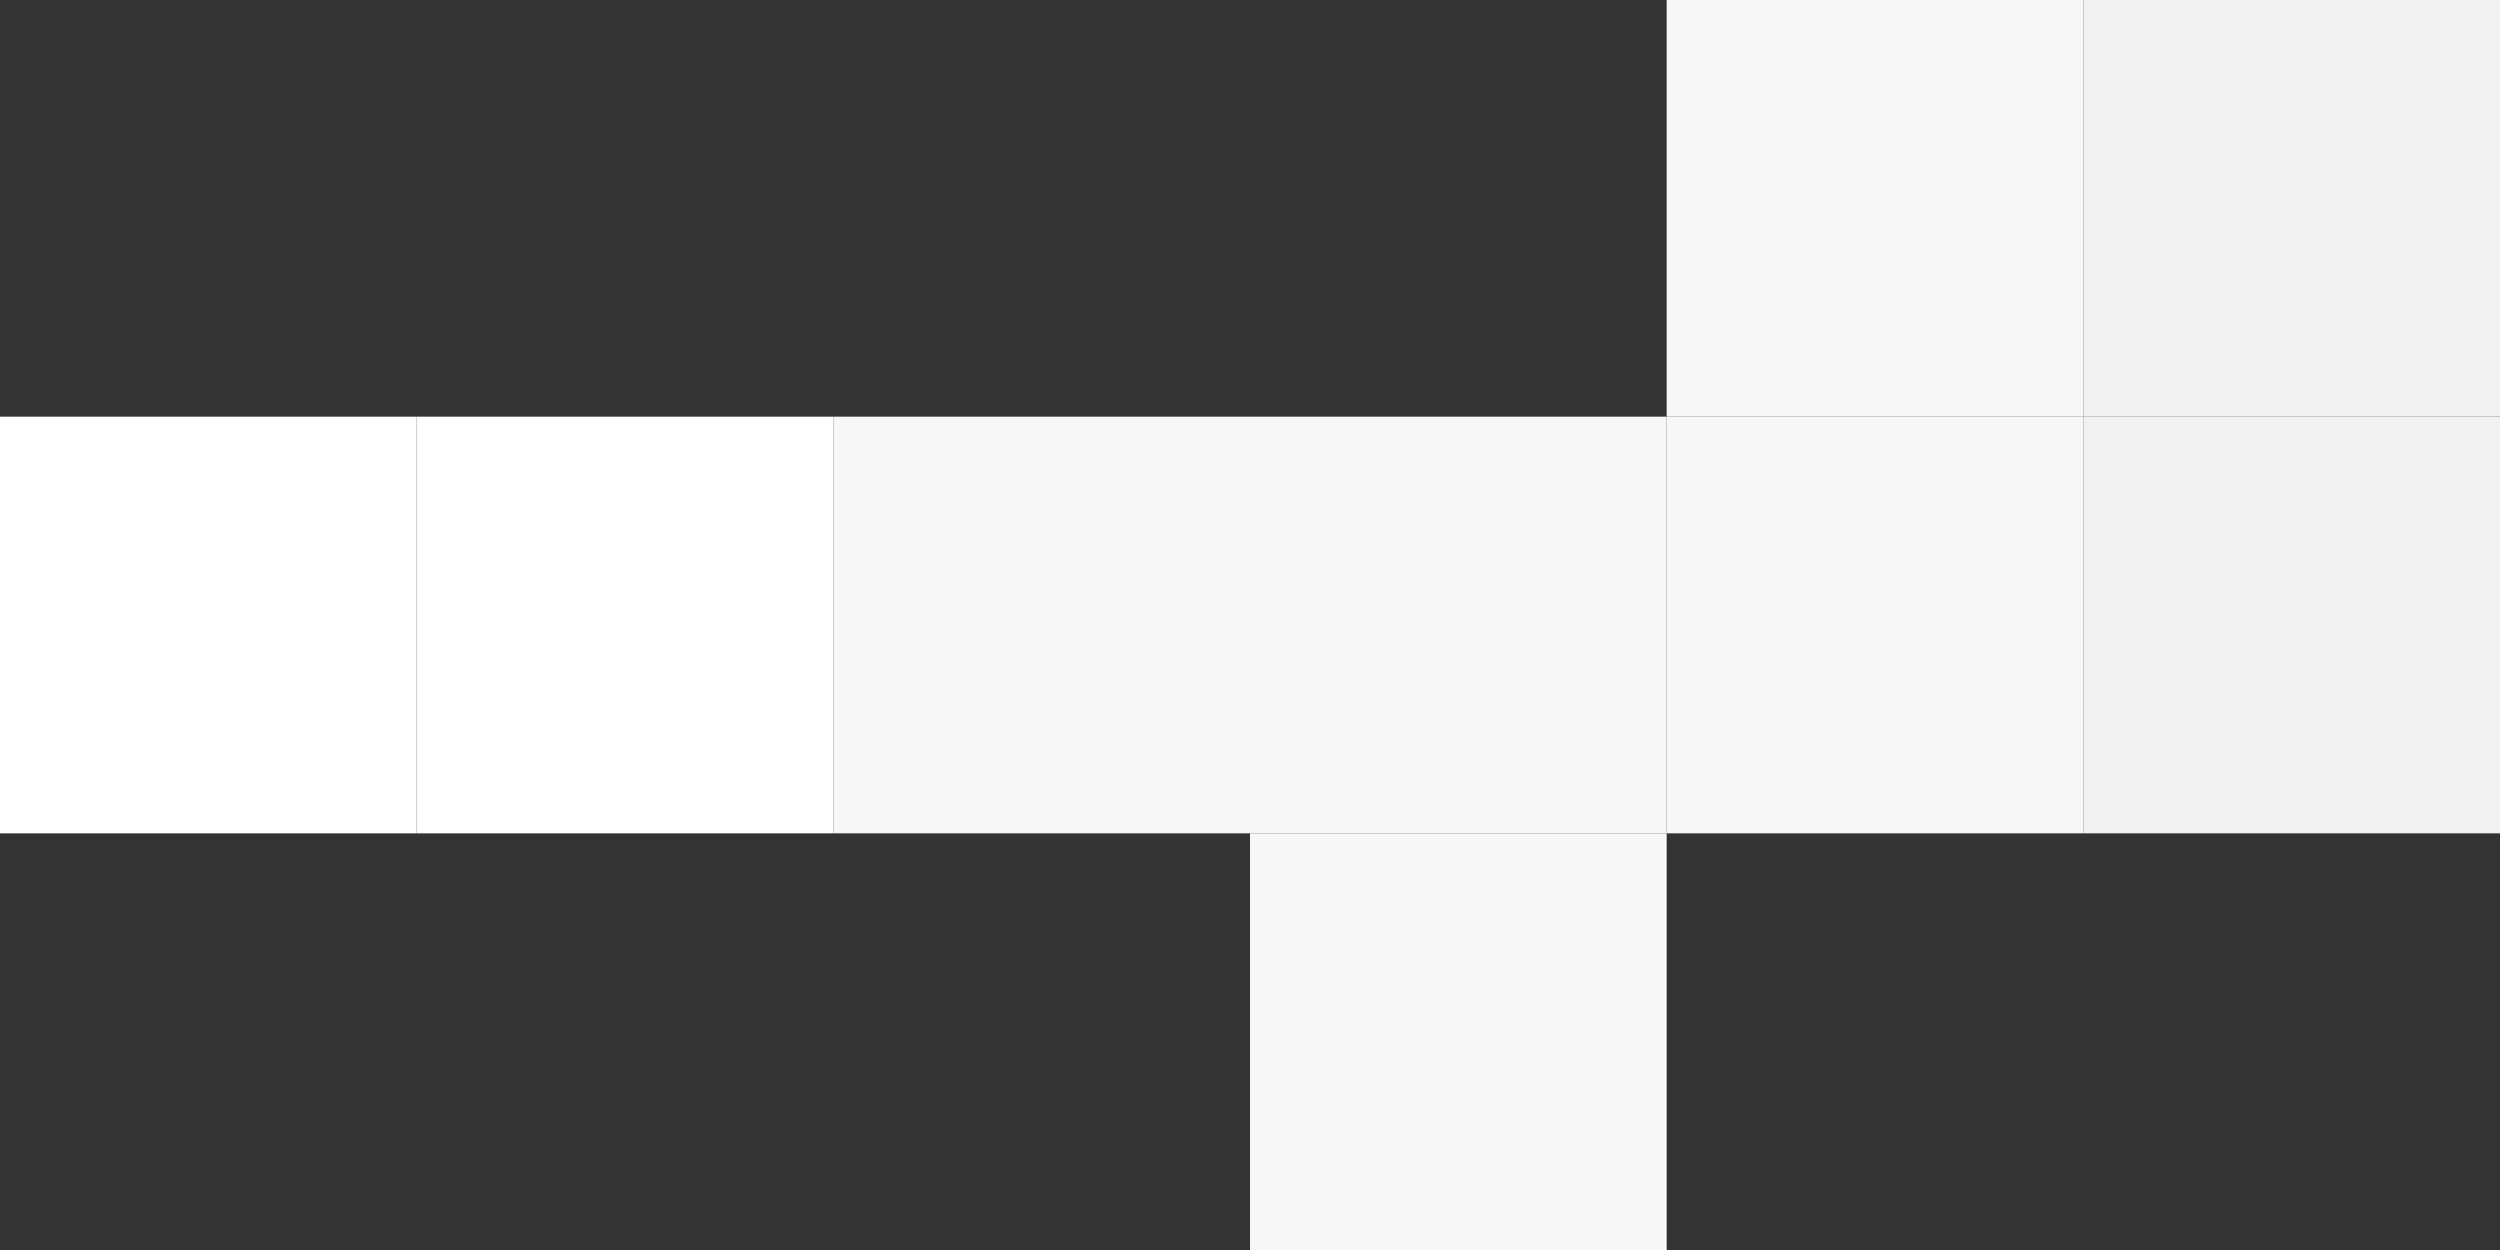 <?xml version="1.0" encoding="UTF-8" standalone="no"?><!DOCTYPE svg PUBLIC "-//W3C//DTD SVG 1.1//EN" "http://www.w3.org/Graphics/SVG/1.1/DTD/svg11.dtd"><svg width="100%" height="100%" viewBox="0 0 1440 720" version="1.1" xmlns="http://www.w3.org/2000/svg" xmlns:xlink="http://www.w3.org/1999/xlink" xml:space="preserve" xmlns:serif="http://www.serif.com/" style="fill-rule:evenodd;clip-rule:evenodd;stroke-linejoin:round;stroke-miterlimit:2;"><rect x="0" y="0" width="1440" height="720" fill="#333333" stroke="none"/><g><g id="Block-1" serif:id="Block 1"><rect x="960" y="0" width="240" height="240" style="fill:#f7f7f7;"/></g><g id="Block-11" serif:id="Block 1"><rect x="960" y="240" width="240" height="240" style="fill:#f7f7f7;"/></g><g id="Block-12" serif:id="Block 1"><rect x="720" y="240" width="240" height="240" style="fill:#f7f7f7;"/></g><g id="Block-13" serif:id="Block 1"><rect x="480" y="240" width="240" height="240" style="fill:#f7f7f7;"/></g><g id="Block-14" serif:id="Block 1"><rect x="720" y="480" width="240" height="240" style="fill:#f7f7f7;"/></g><g id="Block-3" serif:id="Block 3"><rect x="1200" y="240" width="240" height="240" style="fill:#f1f1f1;"/></g><g id="Block-31" serif:id="Block 3"><rect x="1200" y="0" width="240" height="240" style="fill:#f1f1f1;"/></g><g id="Block-4" serif:id="Block 4"><rect x="240" y="240" width="240" height="240" style="fill:#fff;"/></g><g id="Block-41" serif:id="Block 4"><rect x="0" y="240" width="240" height="240" style="fill:#fff;"/></g></g></svg>